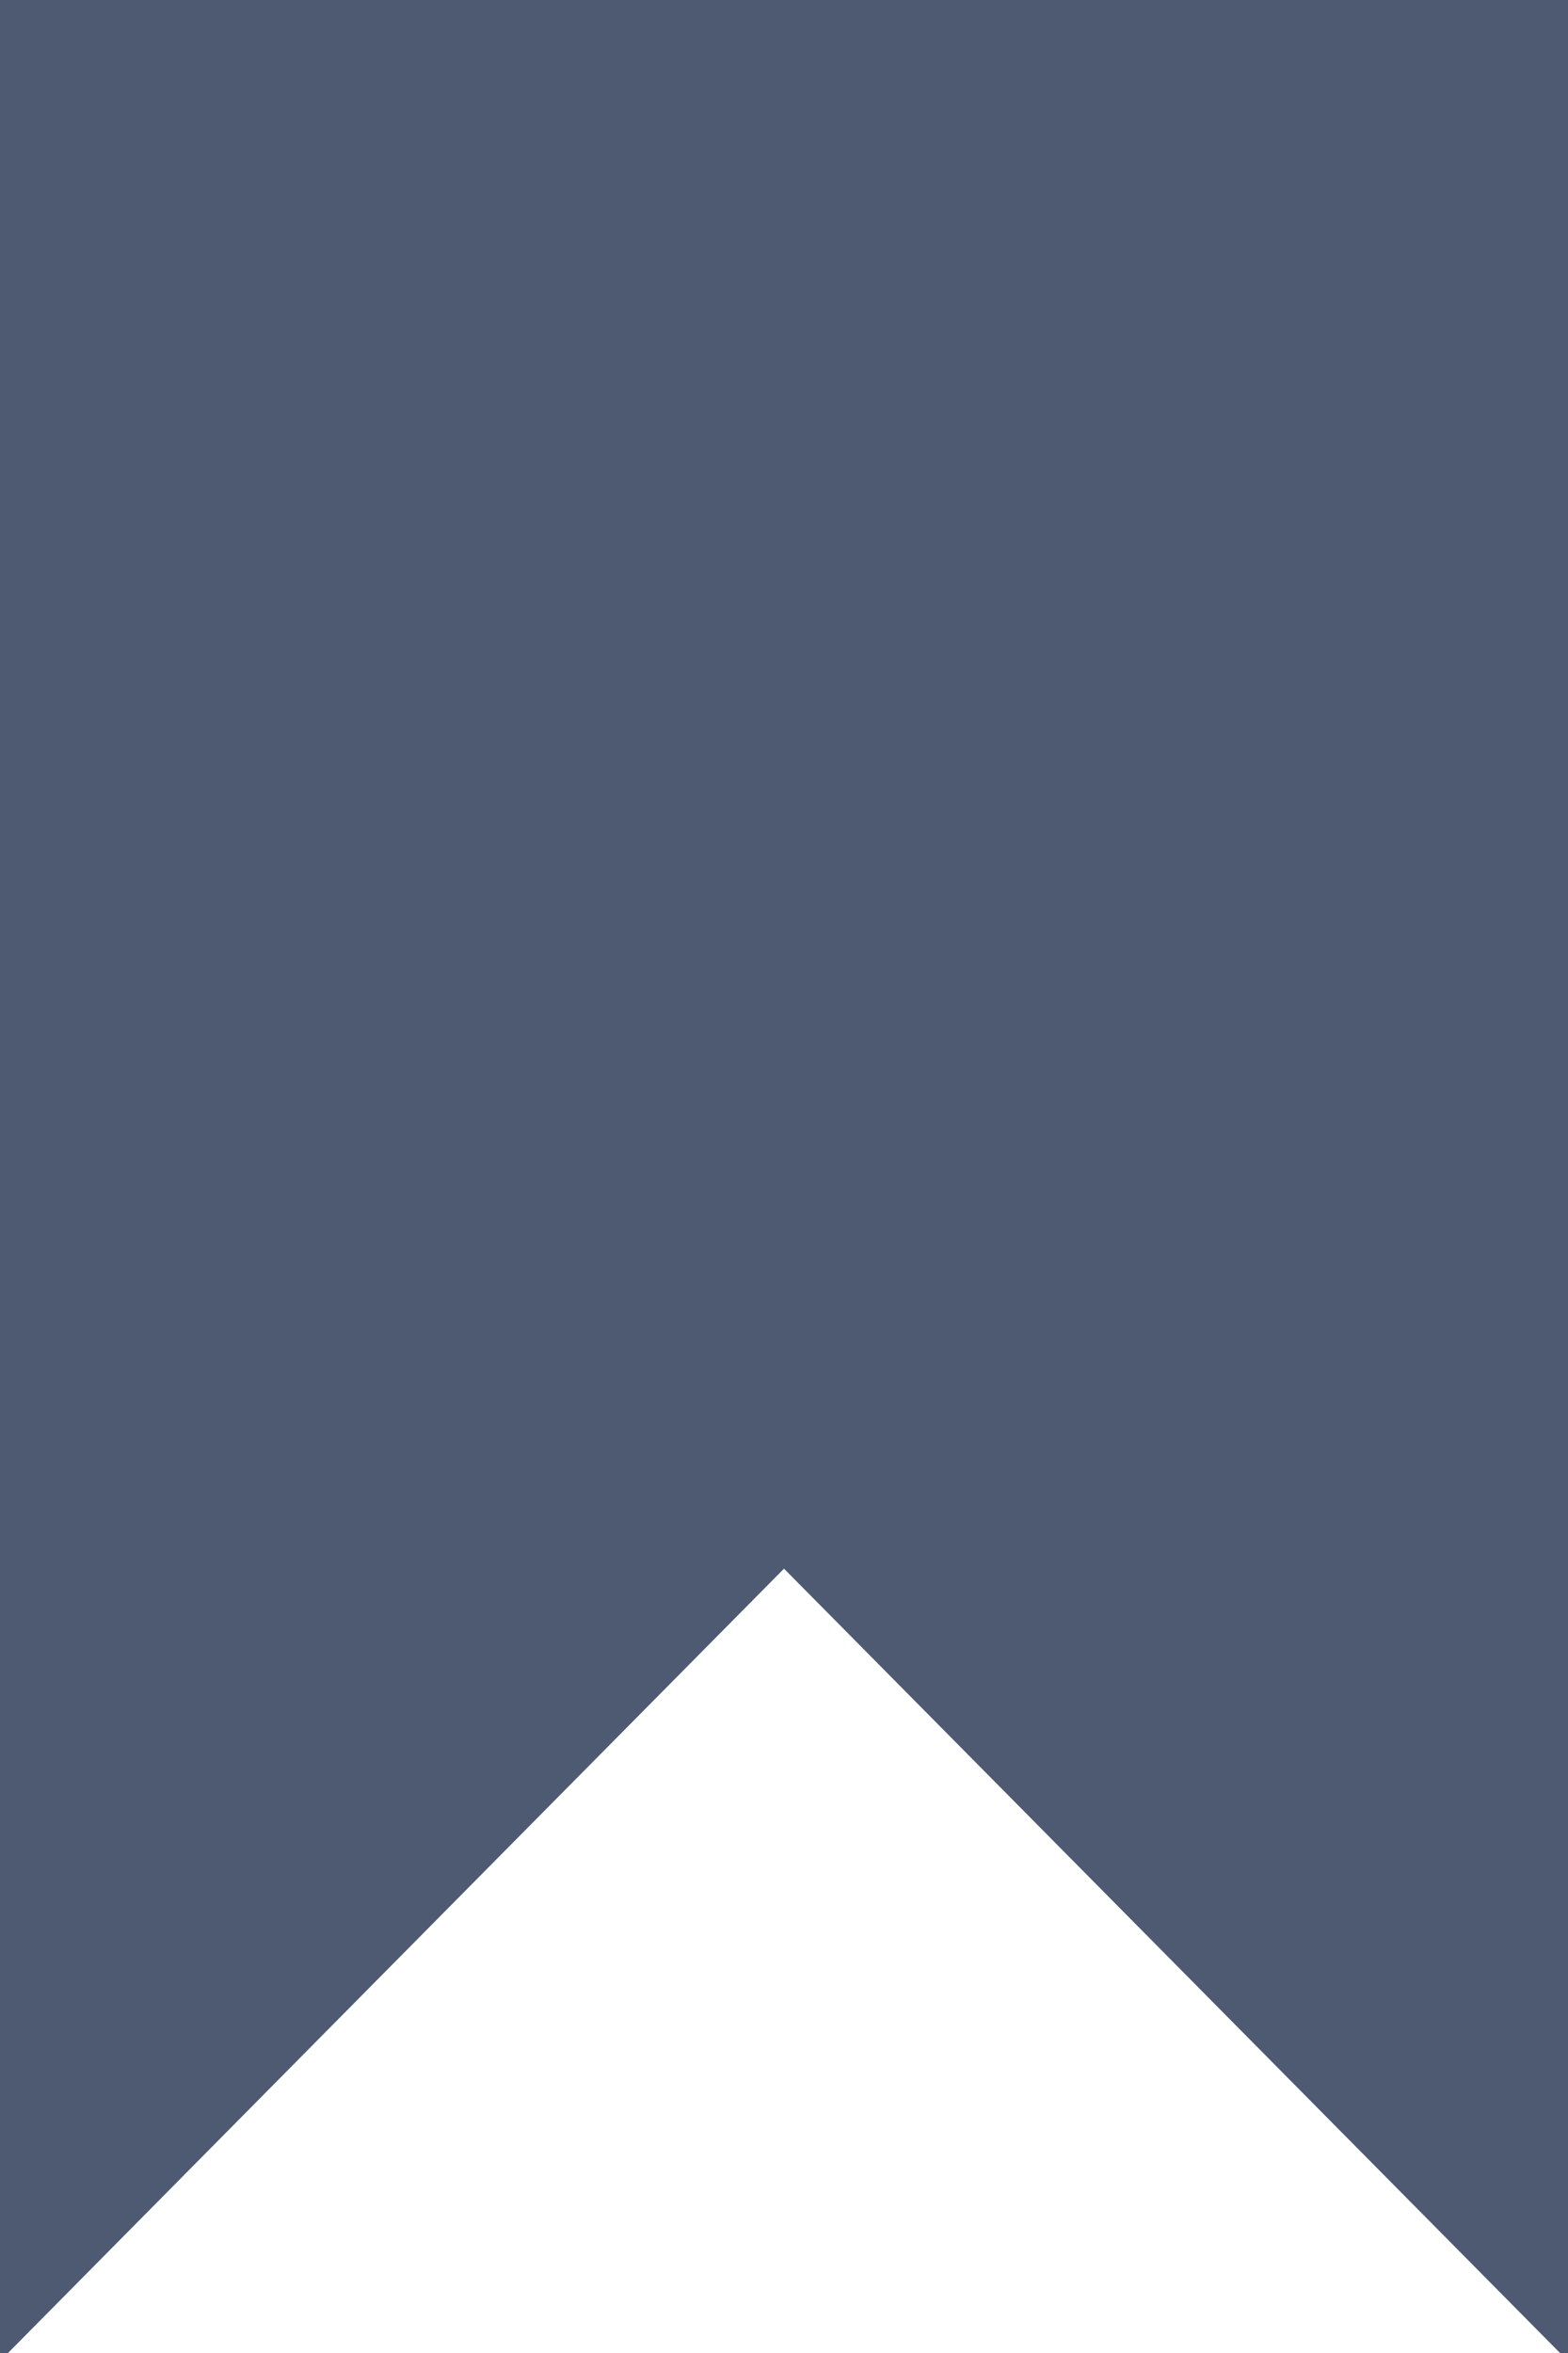 <svg width="10" height="15" viewBox="0 0 10 15" fill="none" xmlns="http://www.w3.org/2000/svg">
<path fill-rule="evenodd" clip-rule="evenodd" d="M10 0H0V15H0.051L5 10L9.949 15H10V0Z" fill="#4E5A71"/>
</svg>
